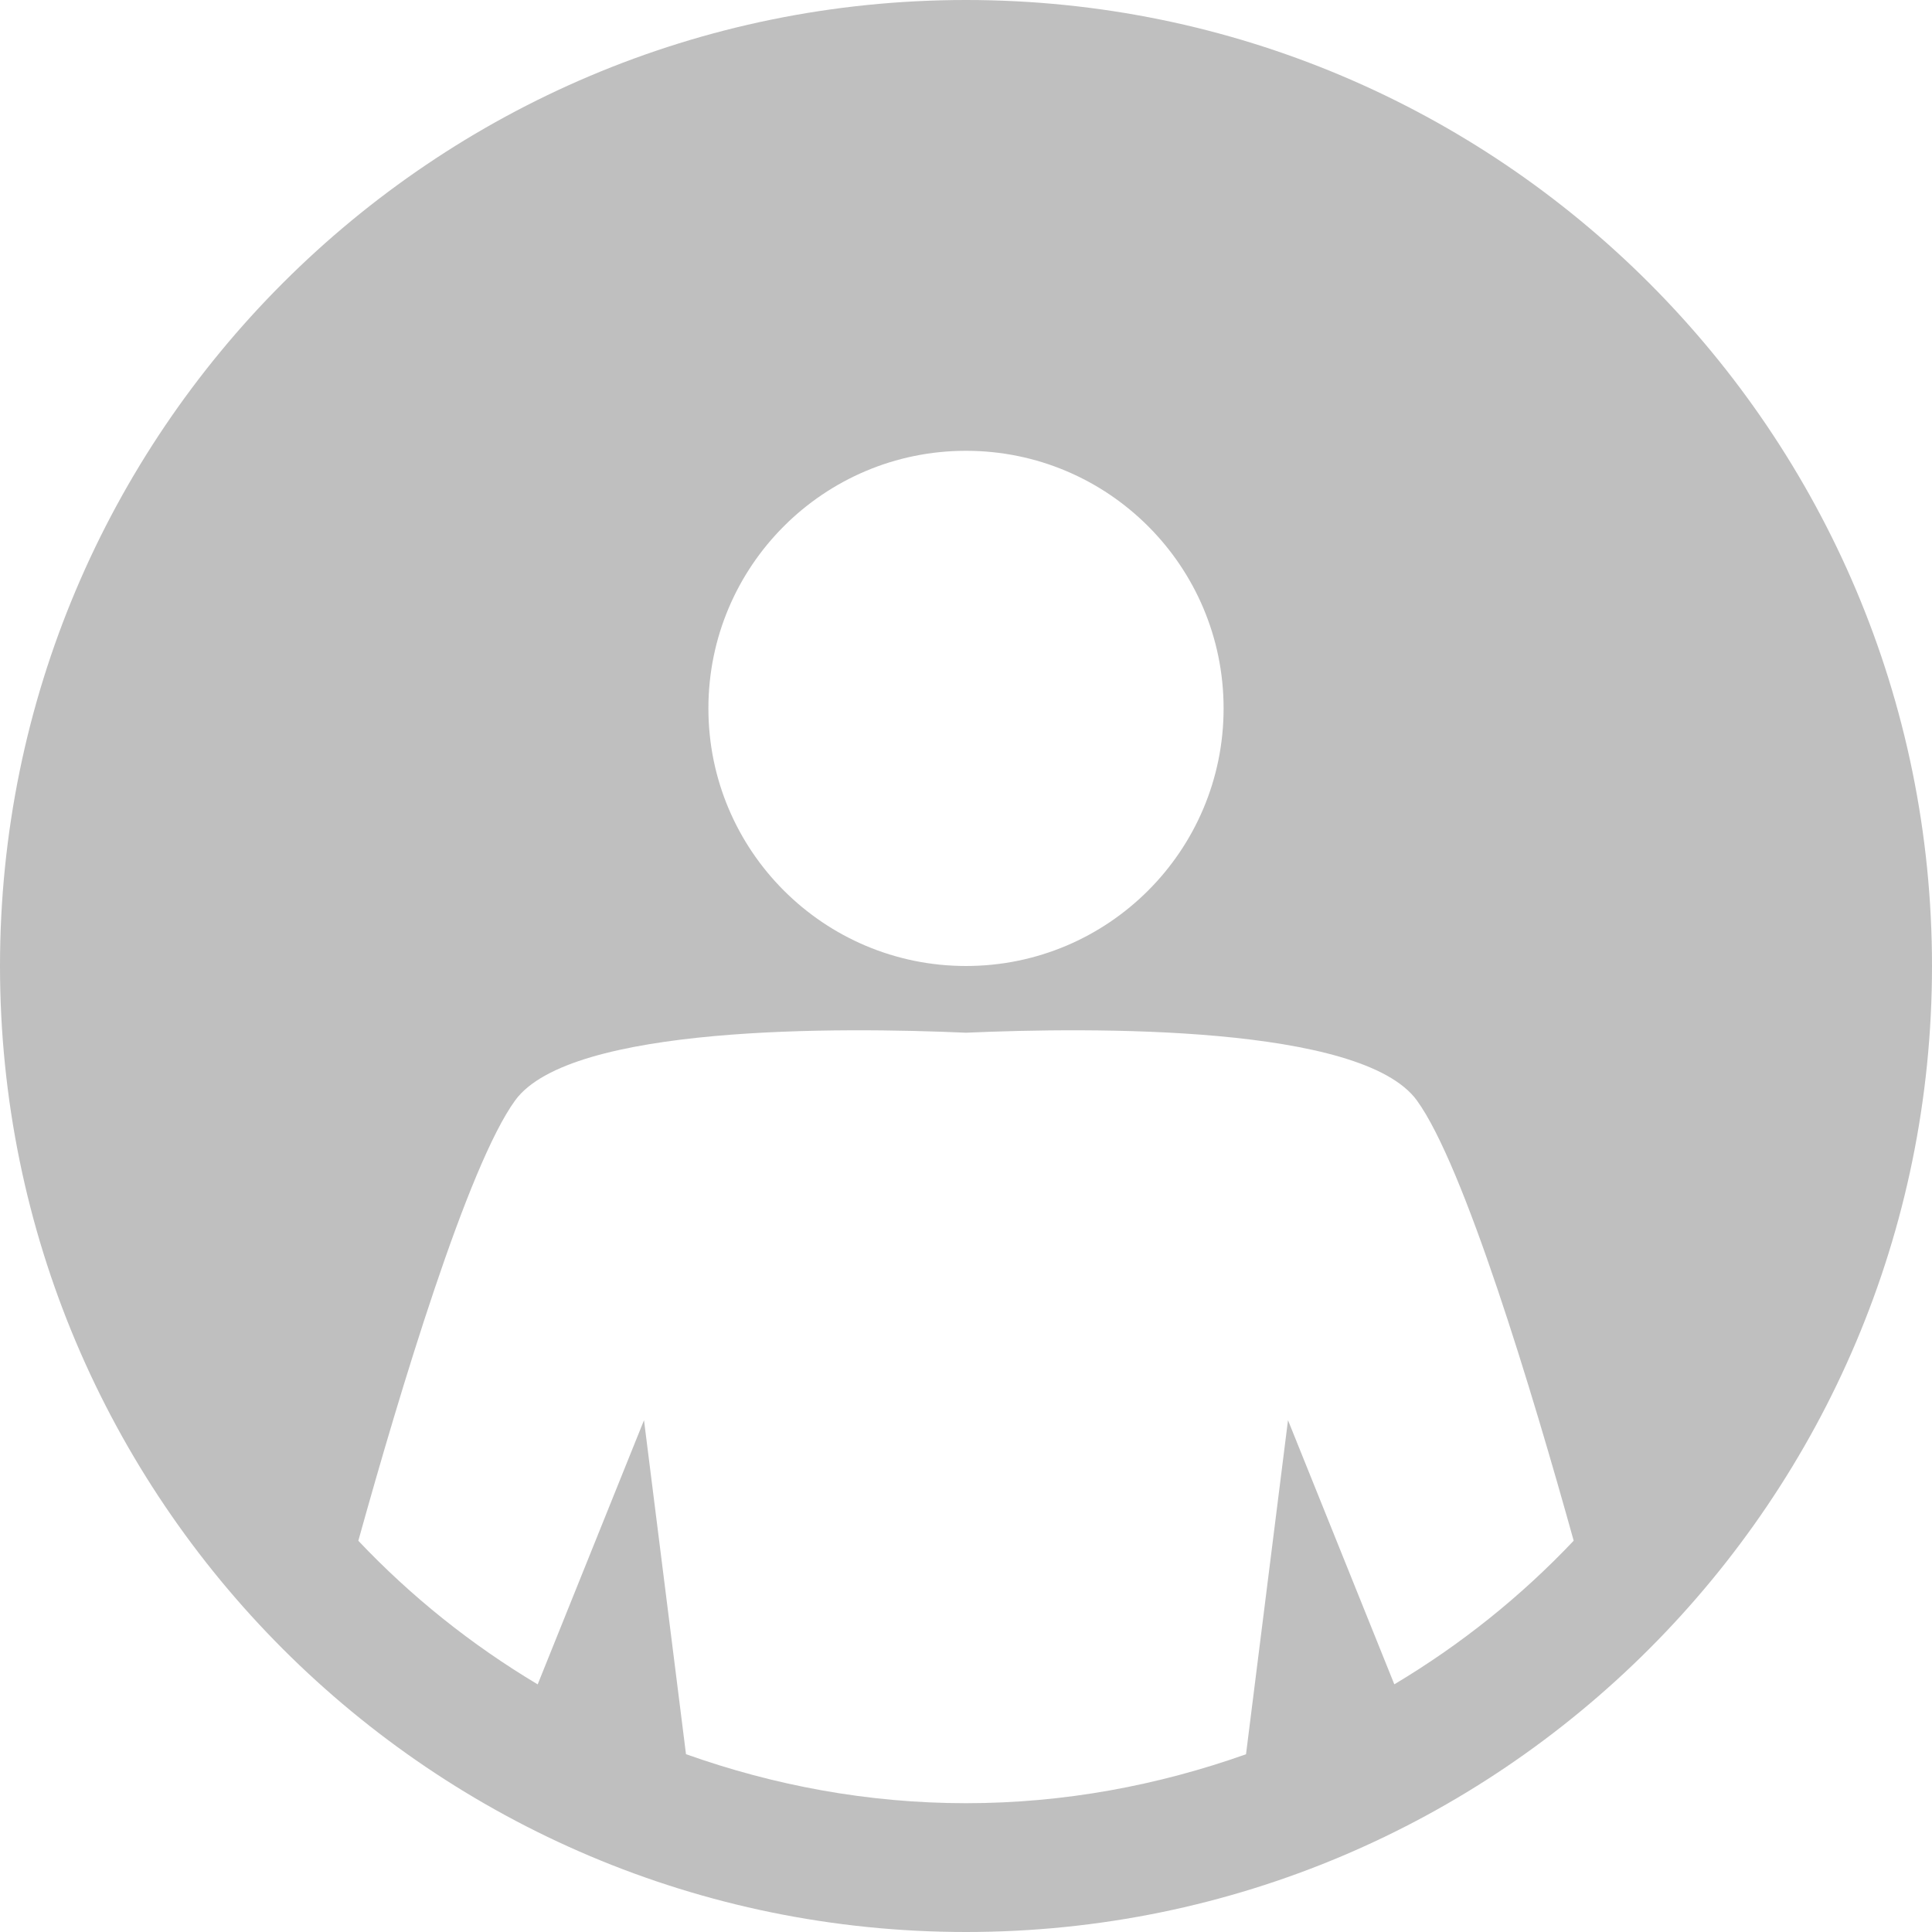 <svg xmlns="http://www.w3.org/2000/svg" width="30" height="30" viewBox="0 0 30 30"><path d="M15 0c-8.284 0-15 6.716-15 15s6.716 15 15 15 15-6.716 15-15-6.716-15-15-15zm0 7c2.209 0 4 1.791 4 4s-1.791 4-4 4-4-1.791-4-4 1.791-4 4-4zm6.651 19.154l-1.651-4.101-.652 5.187c-1.362.483-2.821.76-4.348.76s-2.986-.277-4.348-.761l-.652-5.186-1.651 4.102c-1.029-.615-1.966-1.364-2.785-2.23.643-2.312 1.699-5.829 2.436-6.839.857-1.175 5.054-1.136 7-1.05 1.946-.086 6.143-.125 7 1.05.736 1.01 1.793 4.527 2.436 6.838-.819.866-1.755 1.615-2.785 2.23z" fill-rule="evenodd" clip-rule="evenodd" fill="#BFBFBF"/></svg>